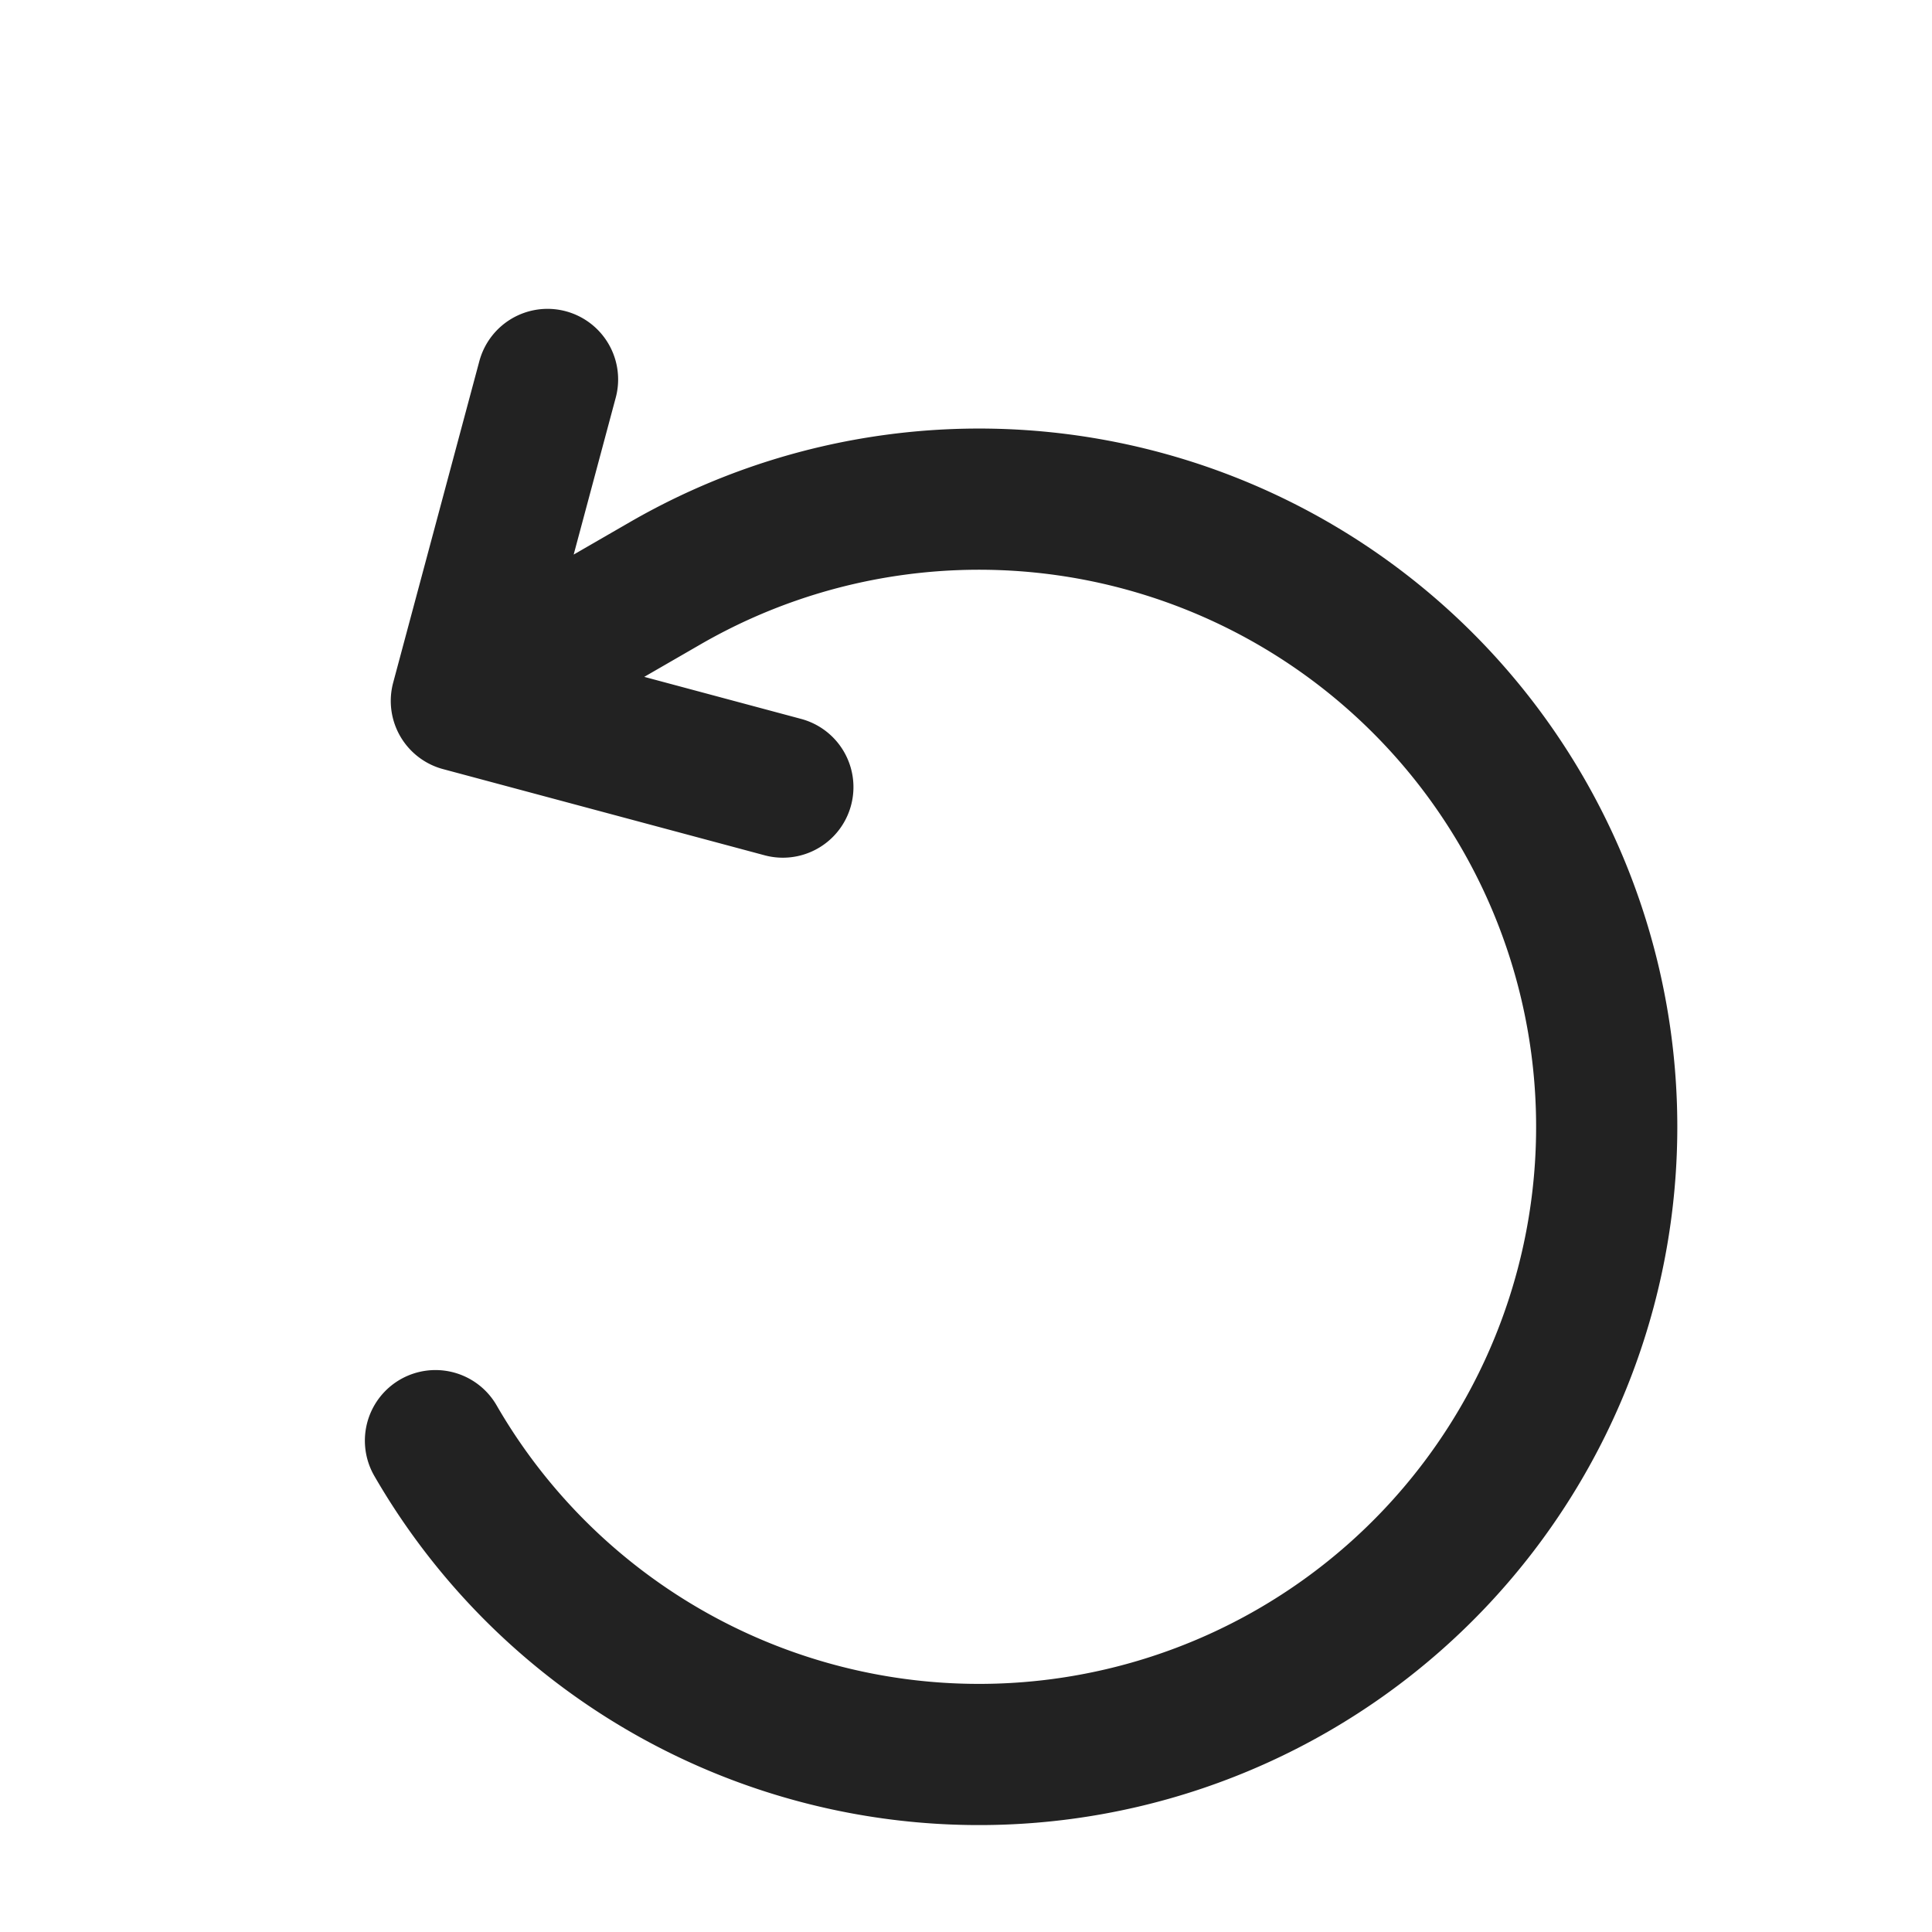 <svg width="25" height="25" fill="none" xmlns="http://www.w3.org/2000/svg"><path d="M5.635 18.642A8.122 8.122 0 1 0 8.608 7.547L5.97 9.07m0 0 1.115-4.16M5.97 9.07l4.16 1.115" stroke="#222" stroke-width="1.827" stroke-linecap="round" stroke-linejoin="round"/></svg>